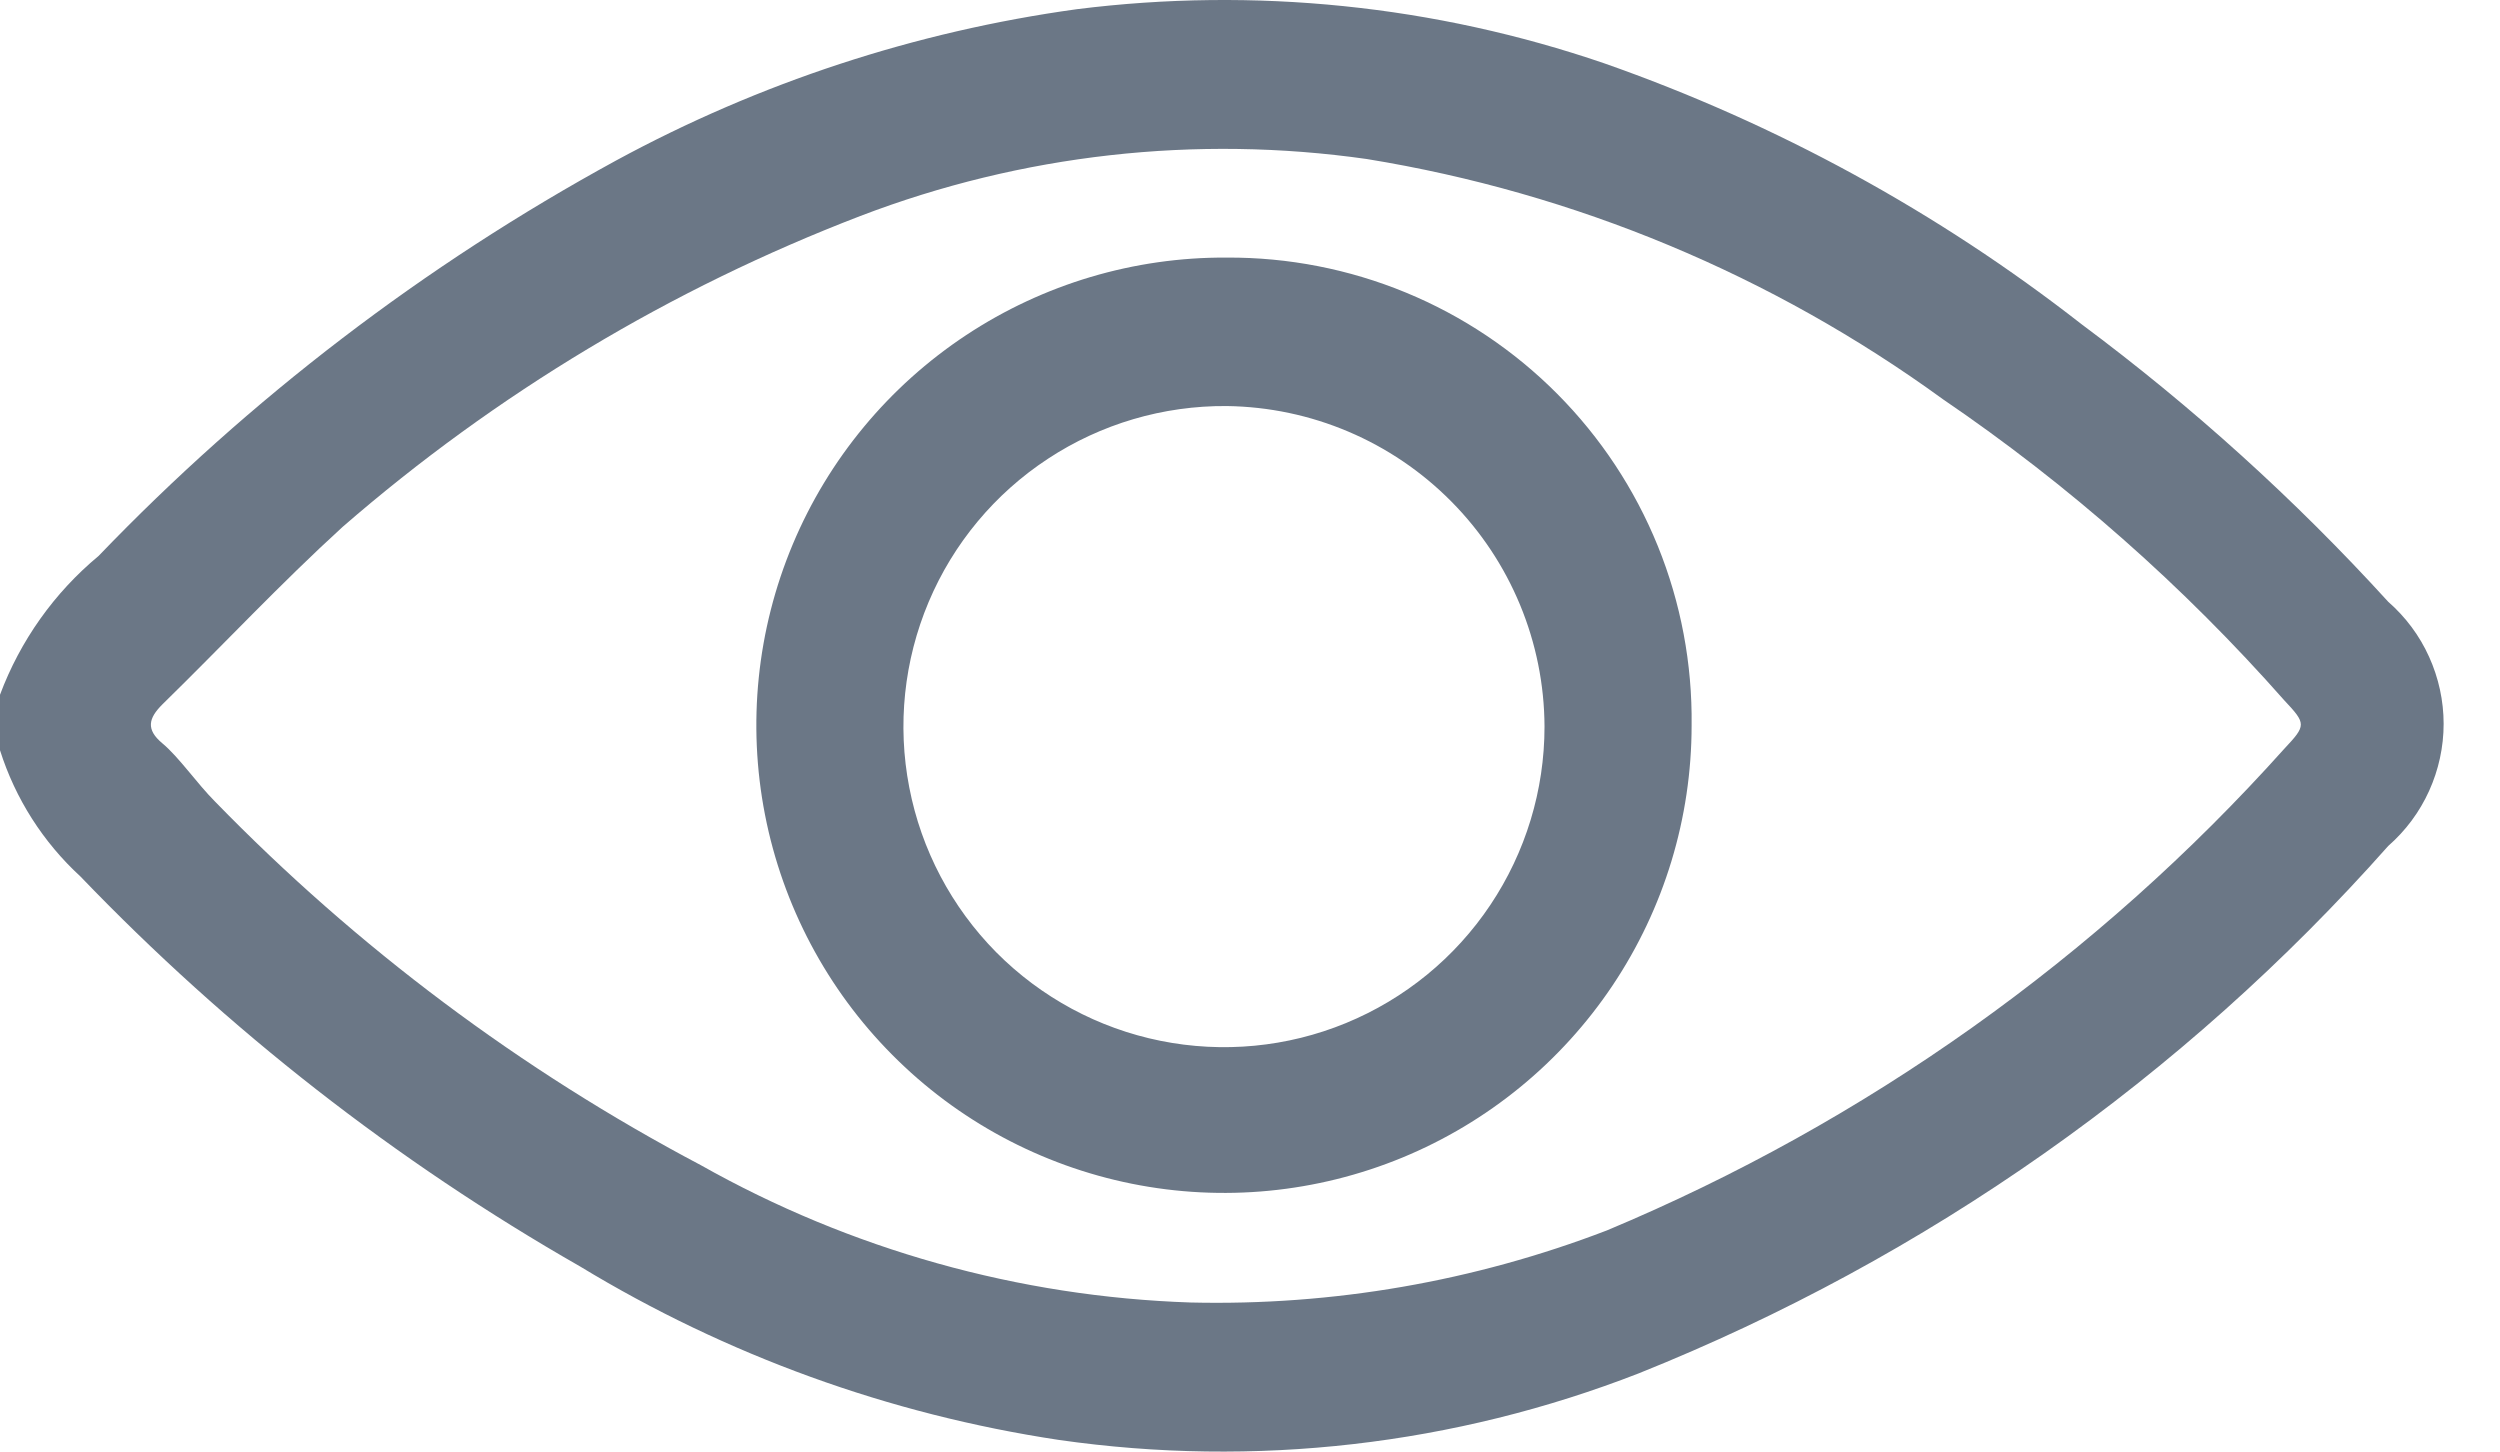 <svg width="31" height="18" viewBox="0 0 31 18" fill="none" xmlns="http://www.w3.org/2000/svg">
                    <path fill-rule="evenodd" clip-rule="evenodd" d="M0 8.615C0.251 7.944 0.672 7.351 1.222 6.894C3.098 4.941 5.263 3.287 7.64 1.99C9.416 1.026 11.351 0.39 13.353 0.114C15.555 -0.163 17.792 0.066 19.892 0.785C22.028 1.534 24.027 2.627 25.811 4.02C27.186 5.043 28.46 6.195 29.614 7.462C29.83 7.651 30.003 7.883 30.121 8.145C30.239 8.406 30.301 8.689 30.301 8.976C30.301 9.263 30.239 9.546 30.121 9.807C30.003 10.068 29.83 10.301 29.614 10.49C27.067 13.363 23.886 15.601 20.322 17.029C18.036 17.92 15.558 18.204 13.129 17.855C11.027 17.538 9.01 16.807 7.193 15.704C4.907 14.397 2.821 12.768 0.998 10.869C0.534 10.443 0.19 9.903 0 9.303L0 8.615ZM14.764 16.151C16.527 16.193 18.28 15.889 19.926 15.257C23.134 13.915 26.003 11.876 28.324 9.286C28.599 8.993 28.599 8.976 28.324 8.683C27.074 7.267 25.652 6.012 24.09 4.949C21.976 3.412 19.53 2.392 16.949 1.972C14.83 1.67 12.668 1.913 10.669 2.678C8.321 3.579 6.149 4.883 4.25 6.532C3.476 7.238 2.77 7.995 2.013 8.735C1.841 8.907 1.807 9.045 2.013 9.217C2.22 9.389 2.443 9.716 2.667 9.94C4.426 11.748 6.459 13.27 8.69 14.448C10.548 15.495 12.632 16.08 14.764 16.151Z" fill="#6B7786"></path>
                    <path fill-rule="evenodd" clip-rule="evenodd" d="M20.976 8.993C20.976 10.142 20.635 11.264 19.997 12.218C19.358 13.173 18.45 13.916 17.389 14.354C16.327 14.792 15.159 14.905 14.033 14.678C12.908 14.451 11.874 13.896 11.065 13.081C10.255 12.267 9.706 11.23 9.486 10.103C9.266 8.976 9.386 7.809 9.83 6.75C10.274 5.691 11.023 4.788 11.981 4.155C12.939 3.522 14.063 3.187 15.212 3.194C15.973 3.19 16.727 3.337 17.431 3.627C18.135 3.917 18.774 4.345 19.31 4.884C19.847 5.424 20.271 6.066 20.557 6.771C20.843 7.477 20.985 8.232 20.976 8.993ZM15.212 5.035C14.424 5.029 13.652 5.256 12.994 5.689C12.336 6.121 11.821 6.739 11.515 7.465C11.209 8.191 11.125 8.991 11.275 9.764C11.424 10.538 11.8 11.249 12.354 11.809C12.909 12.368 13.617 12.75 14.389 12.906C15.161 13.062 15.962 12.986 16.69 12.686C17.419 12.386 18.042 11.877 18.48 11.222C18.918 10.568 19.152 9.798 19.152 9.01C19.148 7.963 18.732 6.96 17.995 6.217C17.258 5.473 16.259 5.049 15.212 5.035Z" fill="#6B7786"></path>
                </svg>